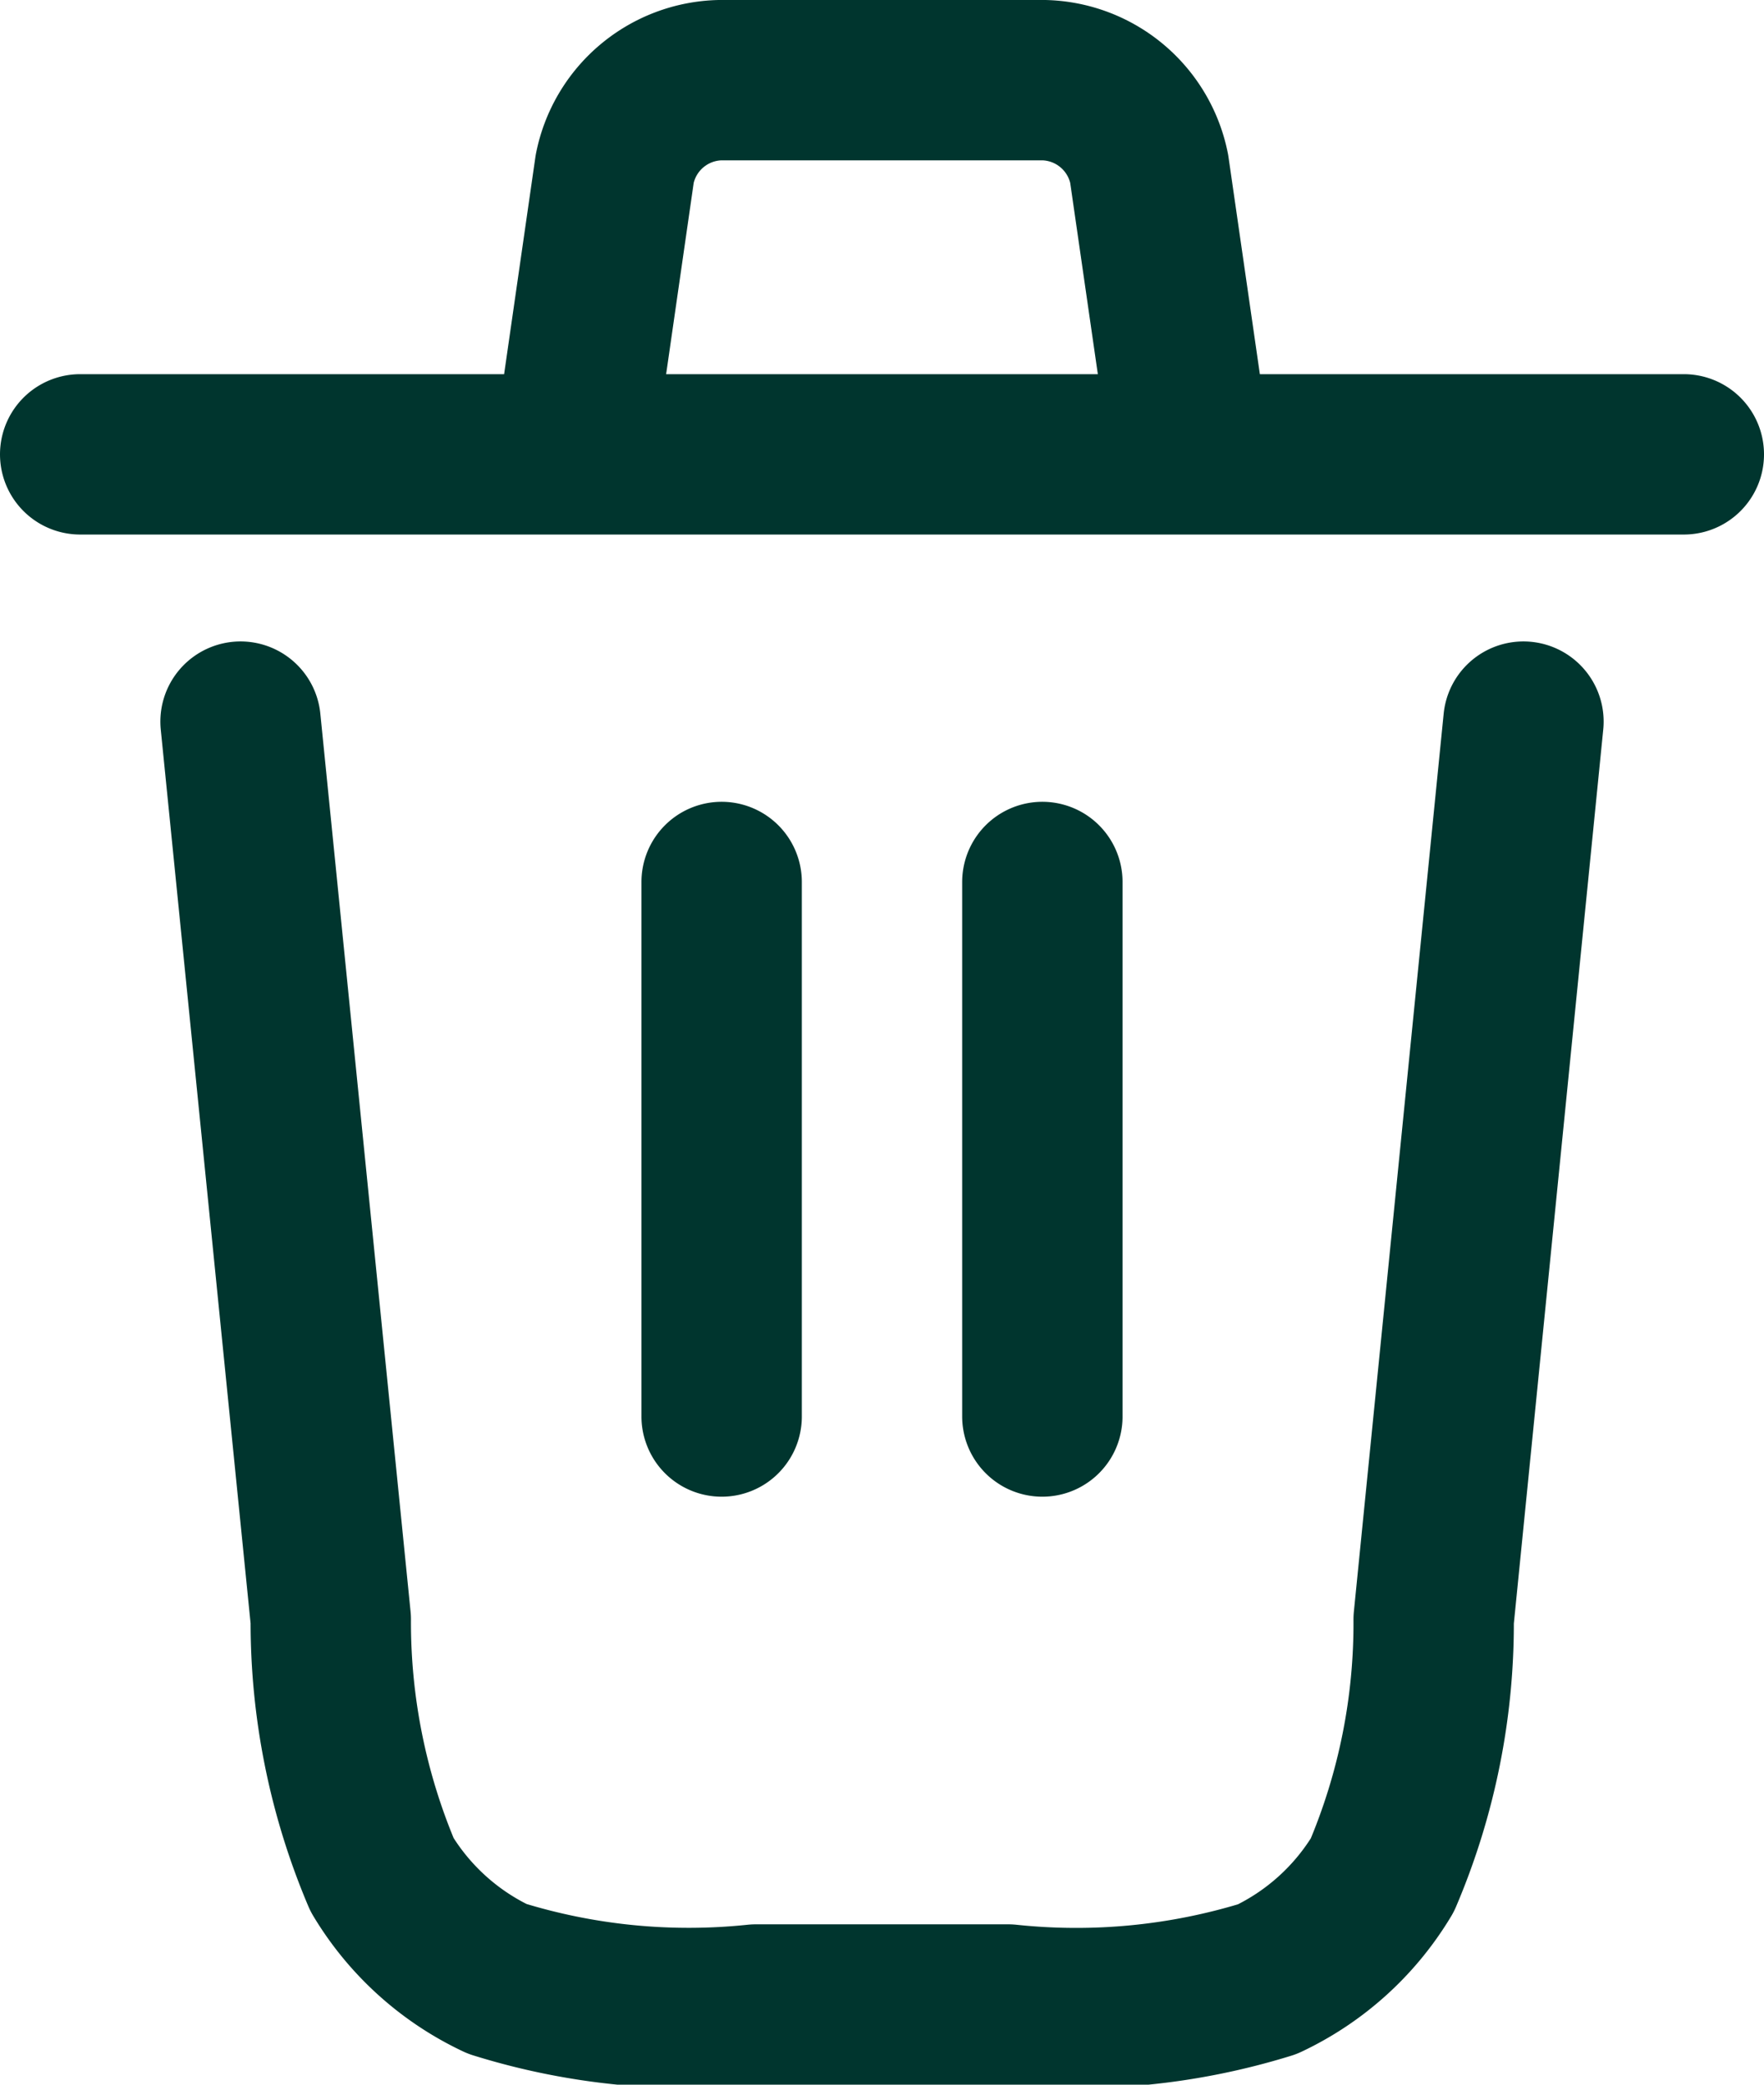 <svg xmlns="http://www.w3.org/2000/svg" width="16.5" height="19.5" viewBox="0 0 16.5 19.5">
  <path id="Path_34749" data-name="Path 34749" d="M18,9l-.84,8.4a6.01,6.01,0,0,1-.48,2.39,2.5,2.5,0,0,1-1.075.973A6.043,6.043,0,0,1,13.18,21H10.82A6.022,6.022,0,0,1,8.4,20.76a2.5,2.5,0,0,1-1.076-.973,6.054,6.054,0,0,1-.48-2.389L6,9m7.5,6.5v-5m-3,5v-5m-6-4H9.115m0,0L9.5,3.828A1.029,1.029,0,0,1,10.481,3h3.038a1.029,1.029,0,0,1,.98.828L14.885,6.5m-5.77,0h5.77m0,0H19.5" transform="translate(-3.75 -2.25)" fill="none" stroke="#00352e" stroke-linecap="round" stroke-linejoin="round" stroke-width="1.5"/>
</svg>
